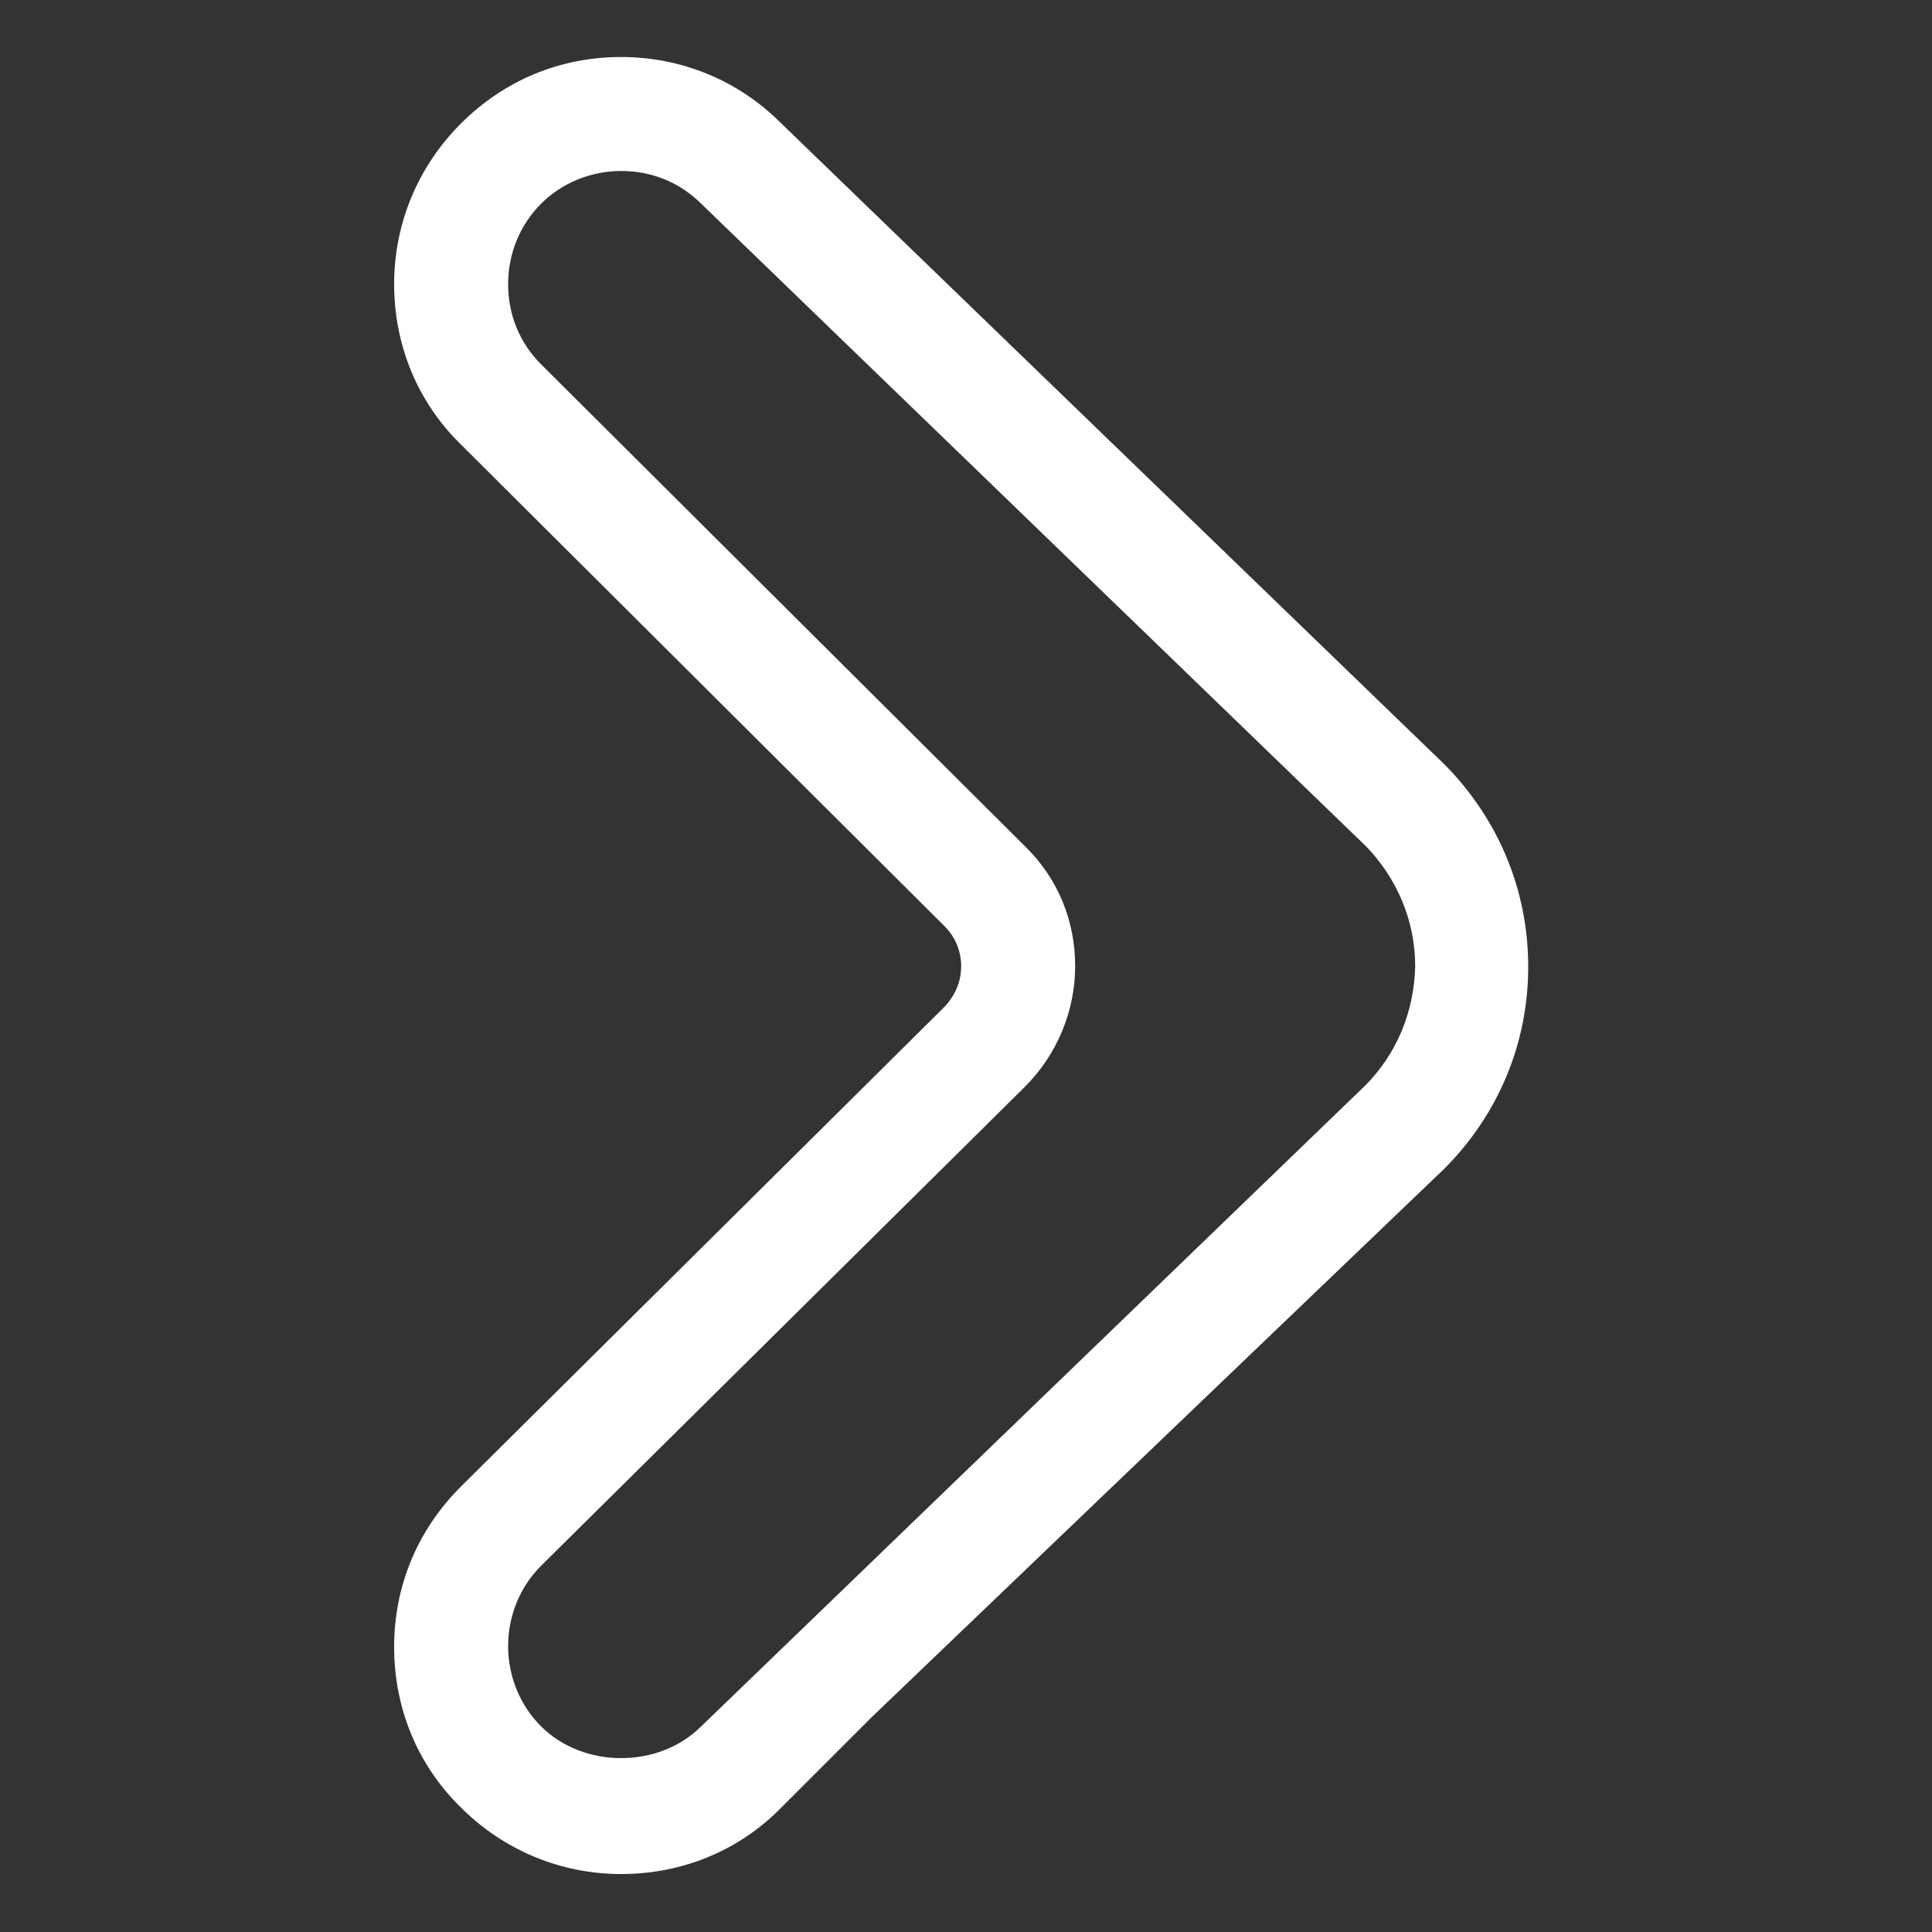 <?xml version="1.0" encoding="utf-8"?>
<!-- Generator: Adobe Illustrator 19.2.1, SVG Export Plug-In . SVG Version: 6.00 Build 0)  -->
<svg version="1.1" id="Layer_1" xmlns="http://www.w3.org/2000/svg" xmlns:xlink="http://www.w3.org/1999/xlink" x="0px" y="0px"
	 viewBox="0 0 200 200" style="enable-background:new 0 0 200 200;" xml:space="preserve">
<rect x="0" y="0" width="200" height="200" fill="#333333" stroke="none"/>
<style type="text/css">
	.st0{fill:#FFFFFF;}
</style>
<g>
	<g>
		<path class="st0" d="M149.6,79.2L80.8,12.7c-4.4-4.4-10.3-6.8-16.5-6.8c-6.3,0-12.1,2.4-16.6,6.9c-4.4,4.4-6.9,10.3-6.9,16.6
			c0,6.3,2.4,12.2,6.9,16.6l50.1,49.9c1.1,1.1,1.7,2.6,1.7,4.1c0,1.6-0.6,3-1.7,4.2l-50.1,49.7c-4.5,4.5-6.9,10.3-6.9,16.6
			c0,6.3,2.4,12.2,6.9,16.6c4.4,4.4,10.3,6.9,16.6,6.9c6.3,0,12.2-2.4,16.6-6.9l9.4-9.4l59.2-56.7c5.6-5.6,8.7-13,8.7-20.9
			C158.2,92.1,155.1,84.8,149.6,79.2L149.6,79.2z M141.3,112.4l-68.7,66.3c-4.4,4.4-12.2,4.4-16.6,0c-2.2-2.2-3.4-5.2-3.4-8.3
			c0-3.1,1.2-6.1,3.4-8.3l50.1-49.6c3.3-3.3,5.2-7.8,5.2-12.5c0-4.7-1.8-9.1-5.2-12.4L56,37.7c-2.2-2.2-3.4-5.1-3.4-8.3
			c0-3.1,1.2-6.1,3.4-8.3c2.2-2.2,5.2-3.4,8.3-3.4c3.2,0,6.1,1.2,8.3,3.4l68.8,66.5c3.2,3.3,5.1,7.7,5.1,12.4
			C146.4,104.7,144.6,109.1,141.3,112.4L141.3,112.4z M141.3,112.4"/>
	</g>
</g>
</svg>
